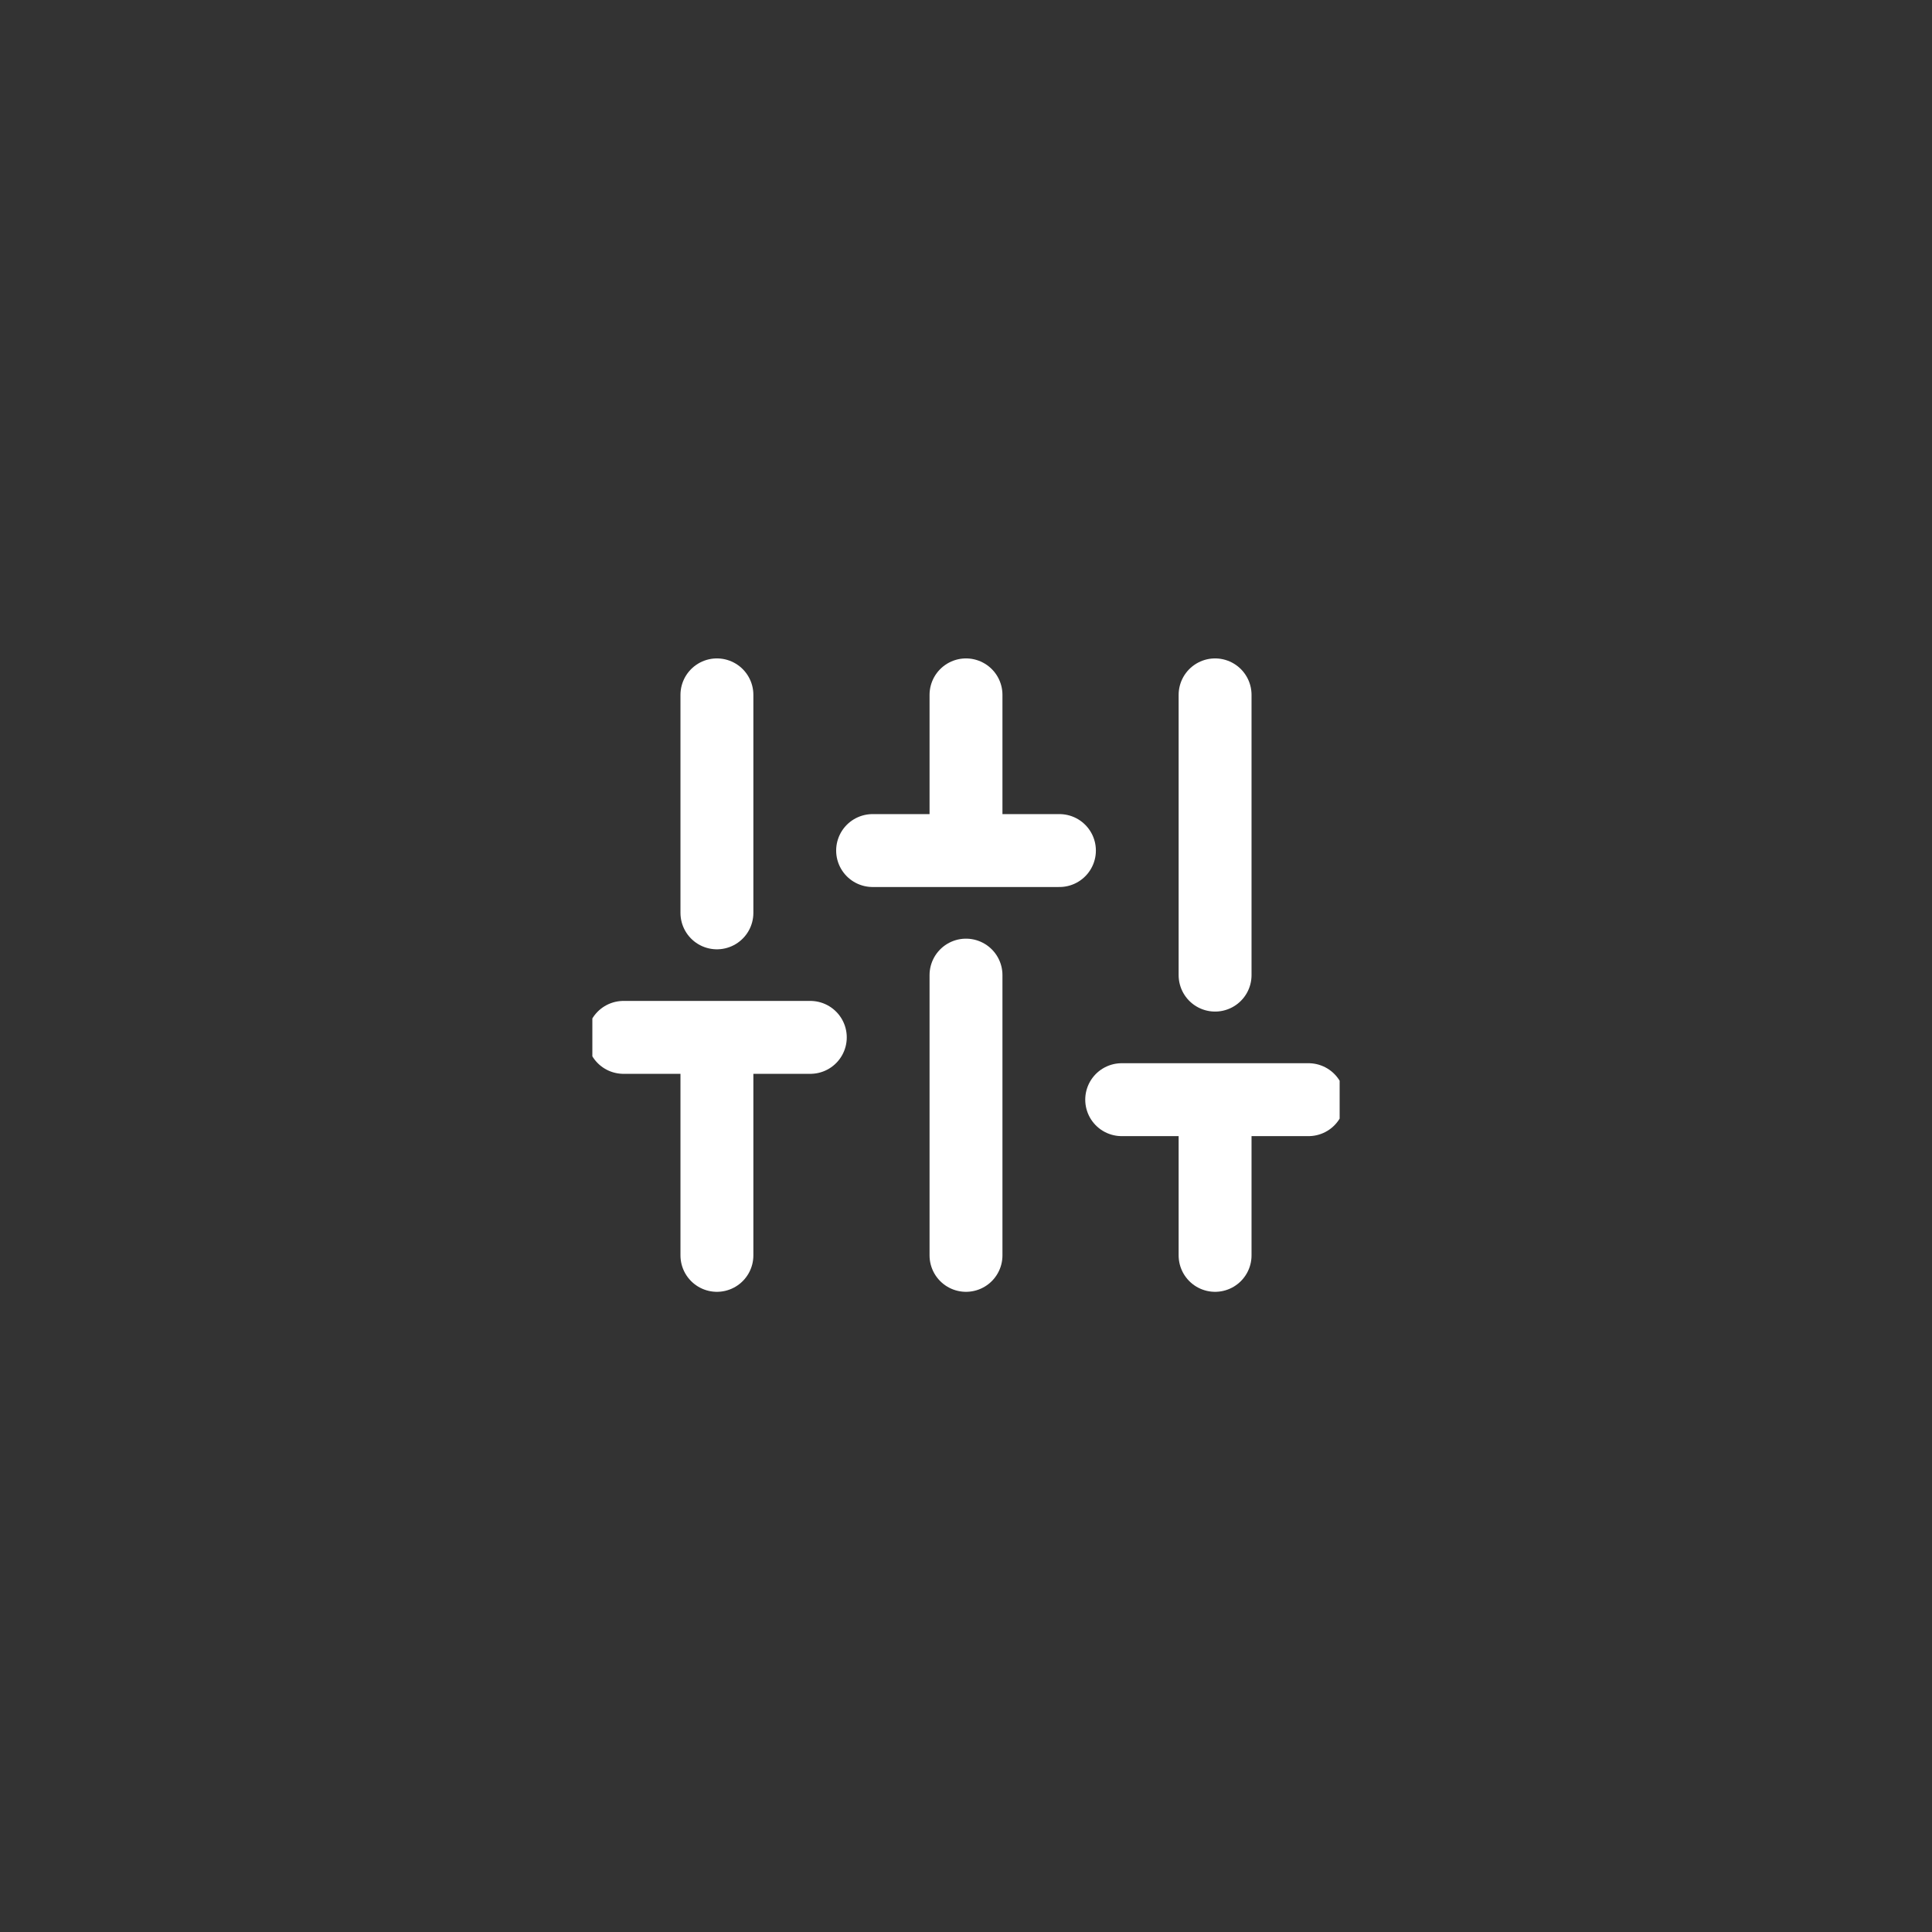 <svg width="53" height="53" viewBox="0 0 53 53" fill="none" xmlns="http://www.w3.org/2000/svg">
<rect x="0" y="0" width="53" height="53" fill="#333333" stroke="none"/>
<g clip-path="url(#clip0_160_1054)">
<path d="M19.667 34.438V28.458M19.667 25.042V19.062M26.5 34.438V26.75M26.5 23.333V19.062M33.333 34.438V30.167M33.333 26.75V19.062M17.104 28.458H22.229M23.938 23.333H29.063M30.771 30.167H35.896" stroke="white" stroke-width="2" stroke-linecap="round" stroke-linejoin="round"/>
</g>
<defs>
<clipPath id="clip0_160_1054">
<rect width="20.5" height="20.5" fill="white" transform="translate(16.25 16.5)"/>
</clipPath>
</defs>
</svg>
